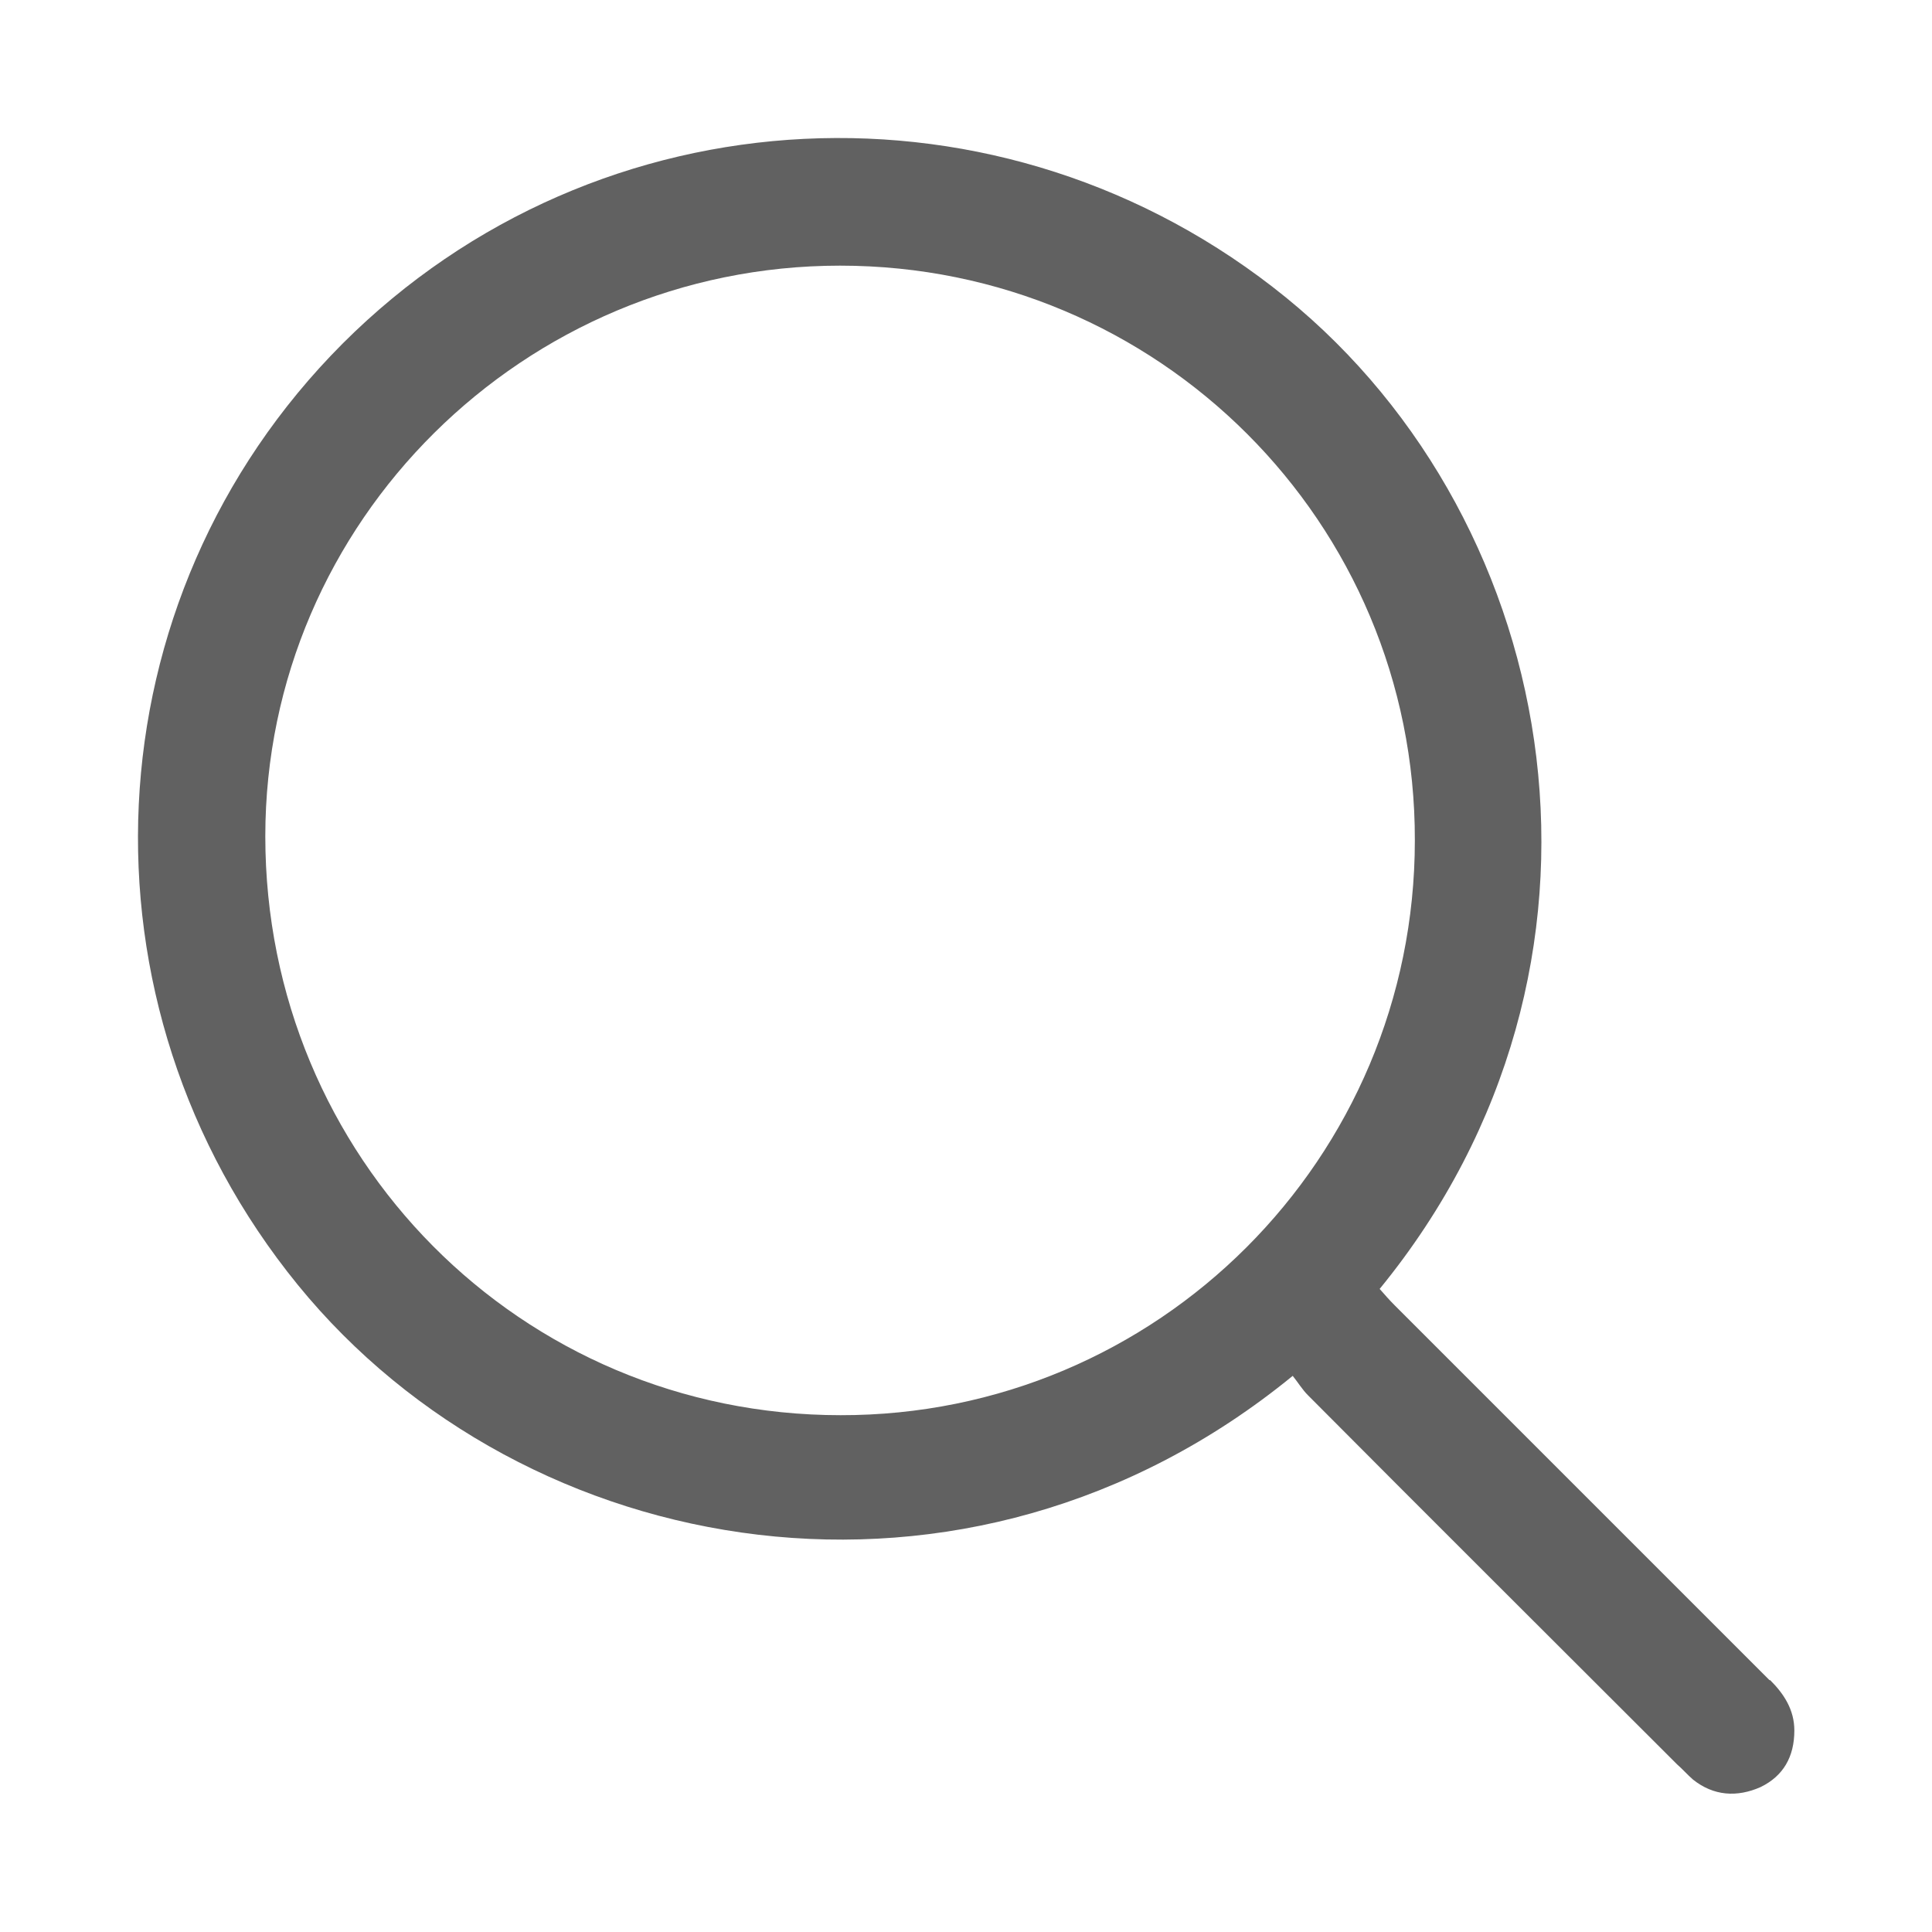 <svg width="28" height="28" viewBox="0 0 28 28" fill="none" xmlns="http://www.w3.org/2000/svg">
<path d="M25.645 24.35C23.835 22.54 22.025 20.73 20.215 18.92C20.135 18.84 20.065 18.76 19.995 18.68C23.815 14.01 22.685 7.6 18.635 4.31C14.545 0.99 8.665 1.28 4.965 4.98C1.275 8.68 0.995 14.54 4.315 18.62C7.605 22.66 14.015 23.8 18.735 19.94C18.815 20.04 18.875 20.14 18.955 20.22C20.735 22.01 22.525 23.79 24.305 25.57C24.385 25.64 24.455 25.72 24.535 25.79C24.835 26.03 25.175 26.05 25.515 25.9C25.845 25.74 26.005 25.46 26.005 25.08C26.005 24.78 25.855 24.55 25.655 24.35H25.645ZM12.185 20.51C7.545 20.51 3.845 16.77 3.845 12.12C3.845 7.56 7.595 3.85 12.175 3.85C16.785 3.85 20.515 7.57 20.505 12.18C20.505 16.79 16.775 20.52 12.175 20.51H12.185Z" fill="#616161"/>
</svg>
